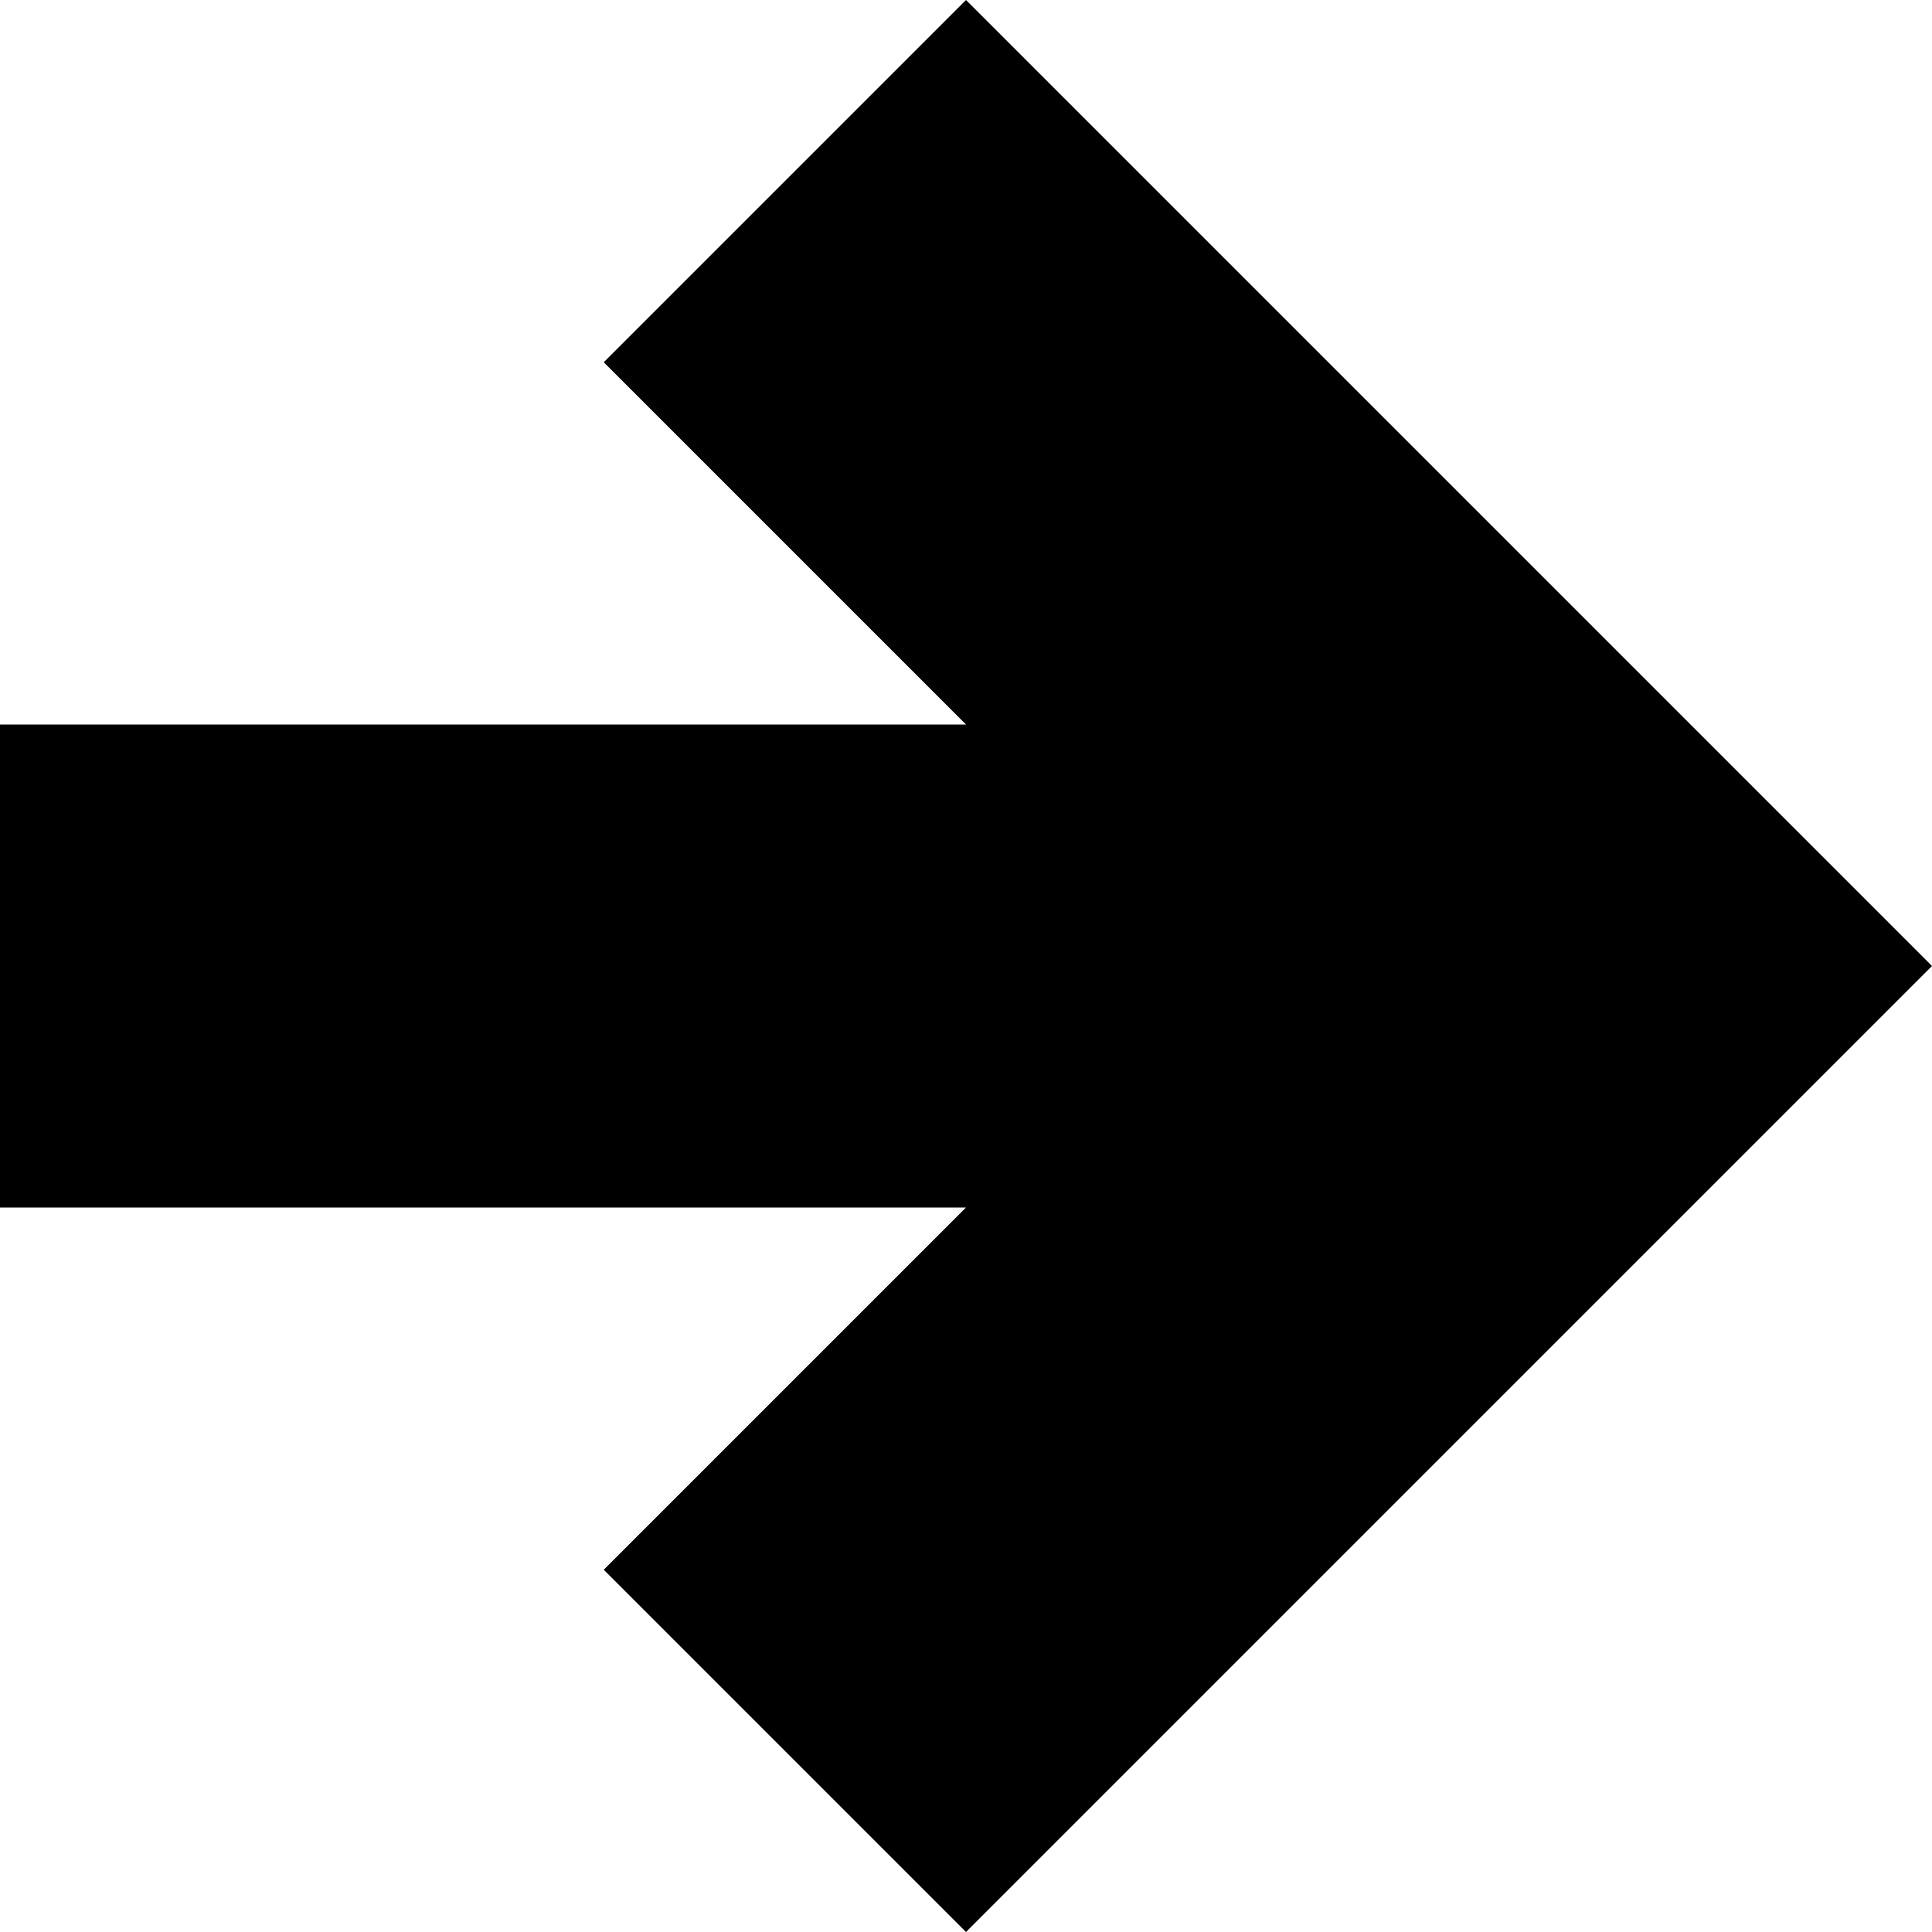 <!-- Generated by IcoMoon.io -->
<svg version="1.1" xmlns="http://www.w3.org/2000/svg" width="16" height="16" viewBox="0 0 16 16">
<title>arrow-right</title>
<path d="M0 10h8l-3 3 3 3 8-8-8-8-3 3 3 3h-8z"></path>
</svg>
